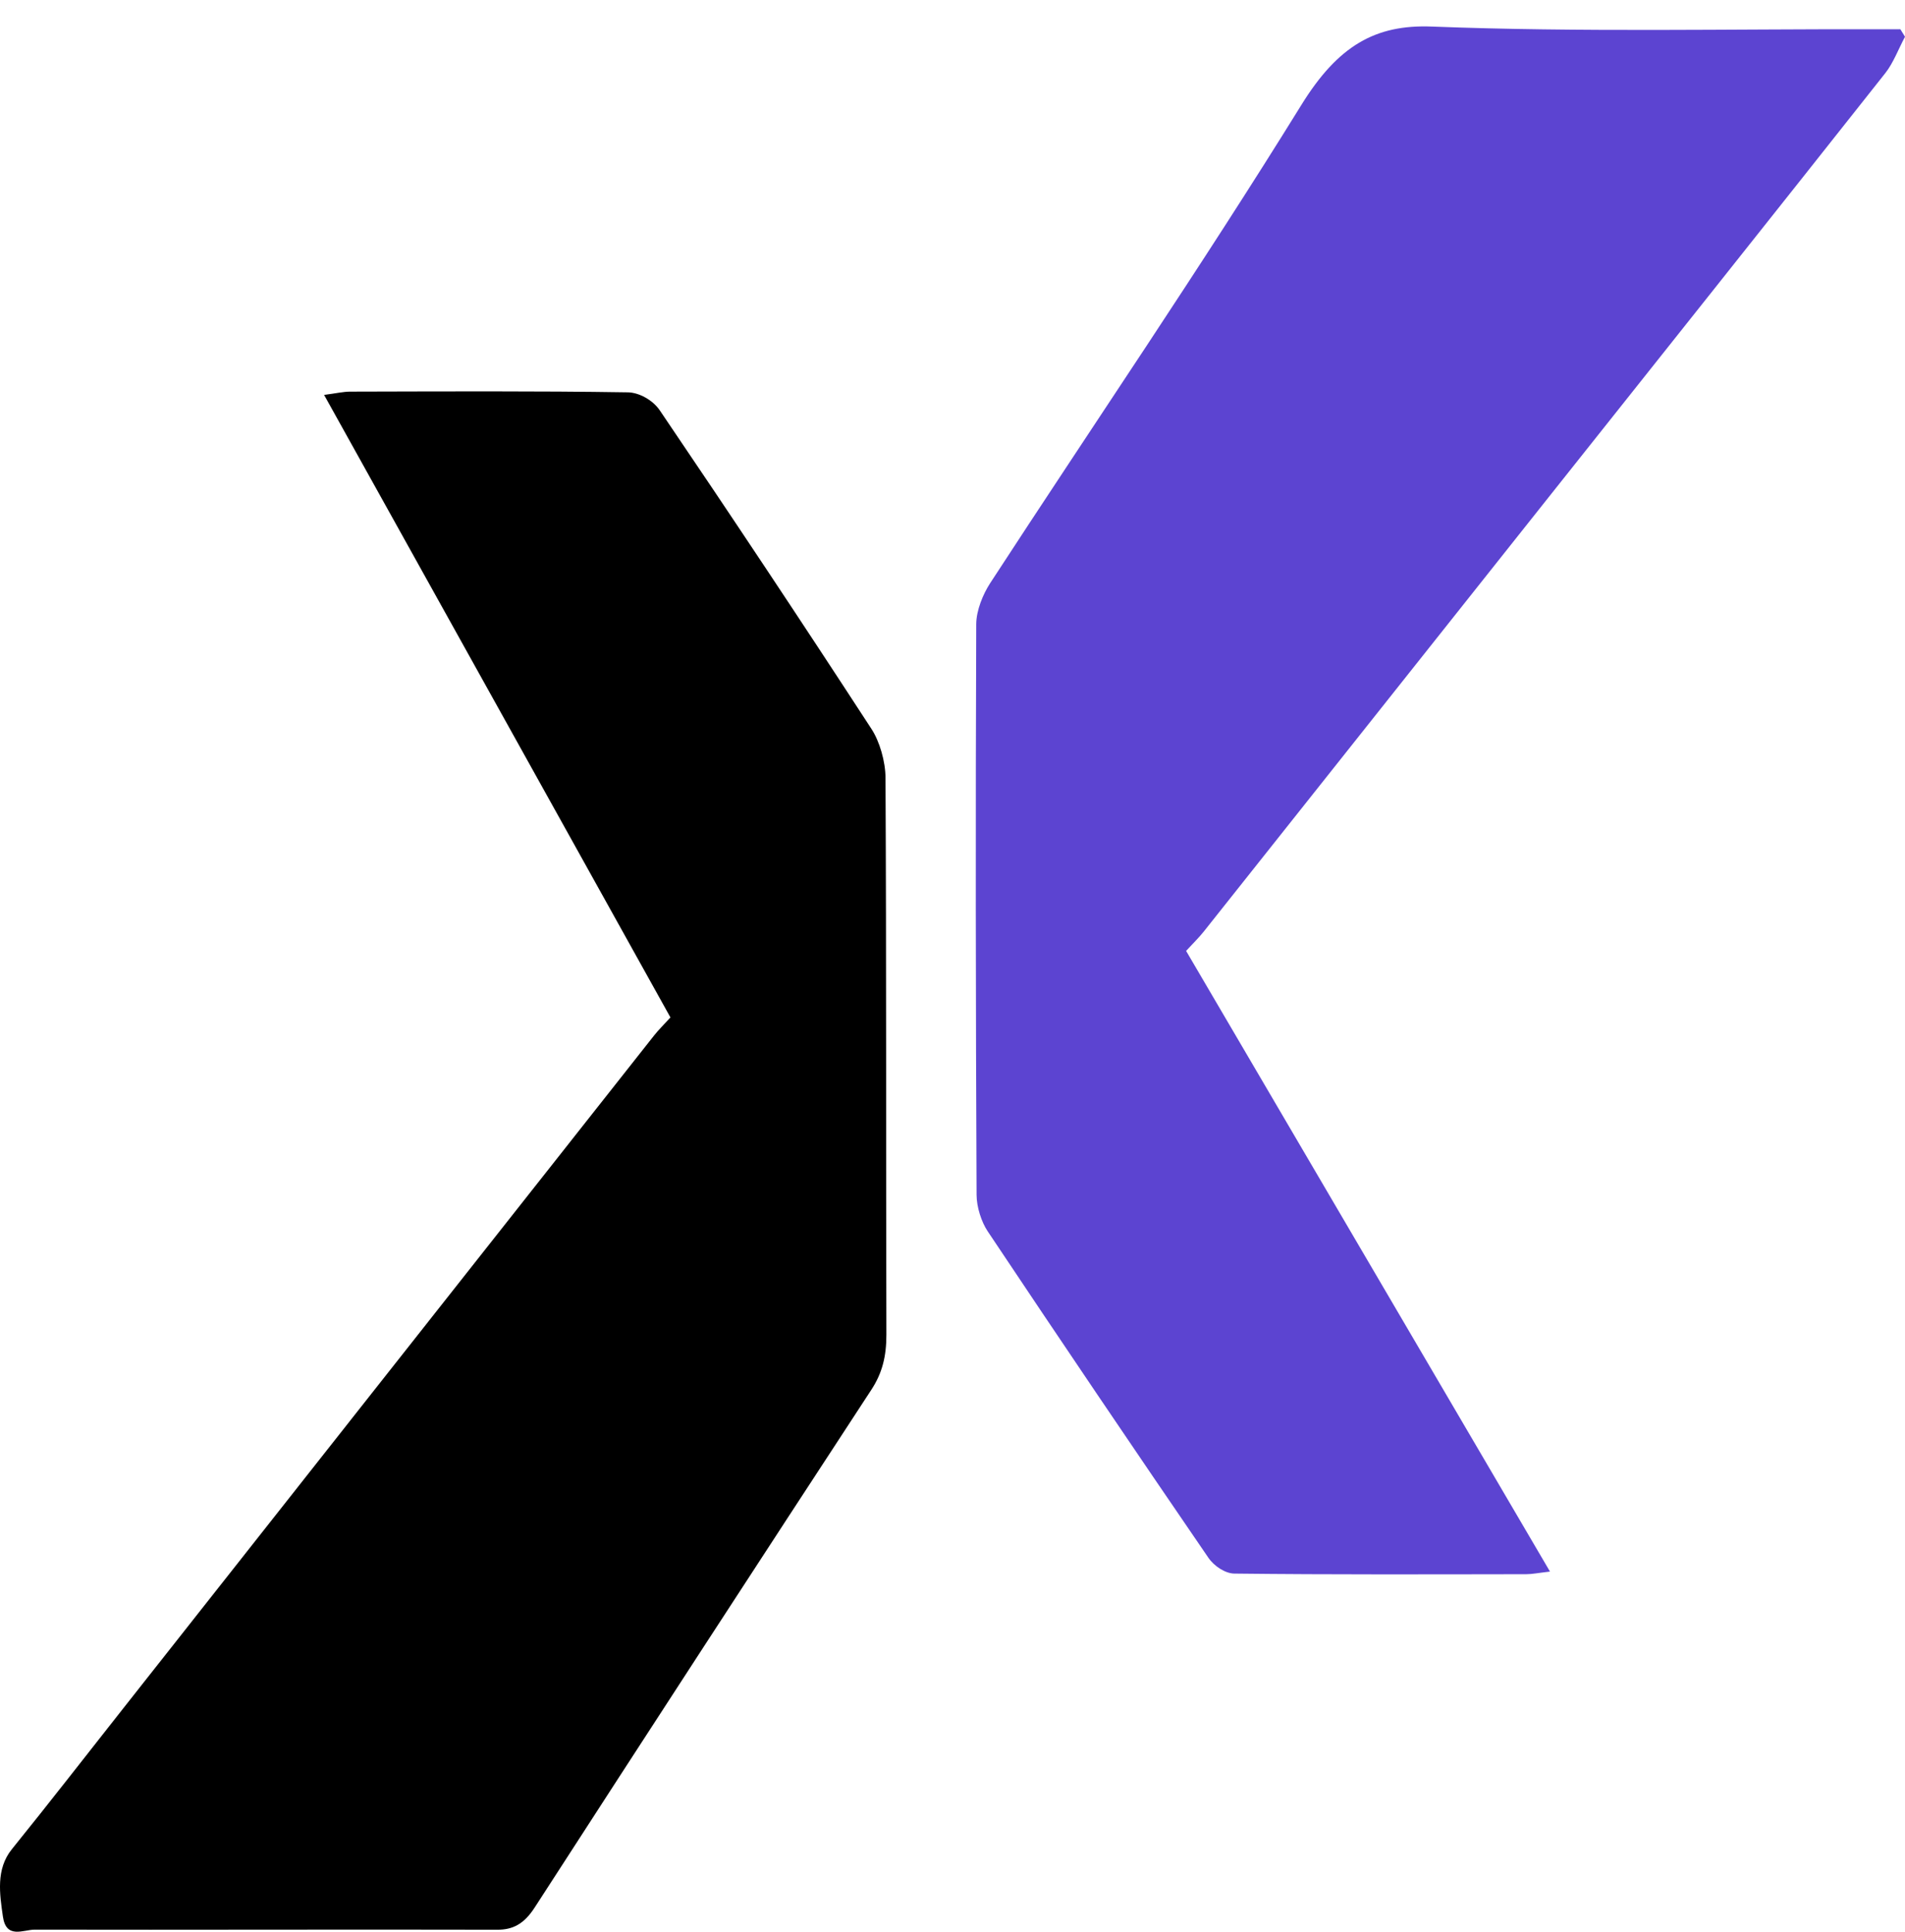 <svg width="72" height="73" viewBox="0 0 72 73" fill="none" xmlns="http://www.w3.org/2000/svg">
<path d="M72 1.389C71.755 1.849 71.558 2.38 71.258 2.76C67.021 8.119 62.768 13.457 58.521 18.802C54.179 24.268 49.84 29.737 45.497 35.202C45.308 35.44 45.095 35.643 44.829 35.934C49.42 43.762 53.941 51.472 58.582 59.388C58.127 59.441 57.907 59.487 57.688 59.487C54.009 59.492 50.33 59.506 46.651 59.464C46.318 59.46 45.897 59.196 45.668 58.861C42.869 54.775 40.089 50.664 37.33 46.53C37.095 46.178 36.911 45.617 36.91 45.151C36.877 37.964 36.869 30.775 36.897 23.587C36.899 23.065 37.154 22.451 37.424 22.036C41.345 16.015 45.377 10.12 49.183 3.97C50.573 1.72 51.987 0.921 54.118 1.004C59.736 1.221 65.362 1.094 70.984 1.105C71.265 1.105 71.545 1.105 71.825 1.105C71.883 1.2 71.942 1.295 72 1.389Z" fill="#5C44D1"/>
<path d="M25.339 38.447C20.958 30.573 16.669 22.865 12.249 14.923C12.718 14.862 12.978 14.799 13.238 14.799C16.736 14.792 20.235 14.771 23.732 14.826C24.142 14.832 24.667 15.108 24.938 15.509C27.635 19.485 30.302 23.497 32.938 27.547C33.245 28.017 33.465 28.772 33.468 29.398C33.504 36.41 33.482 43.425 33.501 50.437C33.502 51.261 33.343 51.887 32.937 52.511C28.679 59.02 24.435 65.543 20.207 72.085C19.808 72.702 19.387 72.924 18.797 72.922C12.967 72.907 7.136 72.932 1.306 72.919C0.884 72.919 0.233 73.288 0.11 72.426C-0.01 71.587 -0.164 70.634 0.45 69.877C1.864 68.129 3.251 66.34 4.65 64.567C11.341 56.085 18.03 47.605 24.723 39.128C24.893 38.913 25.083 38.73 25.34 38.447H25.339Z" fill="black"/>
</svg>
